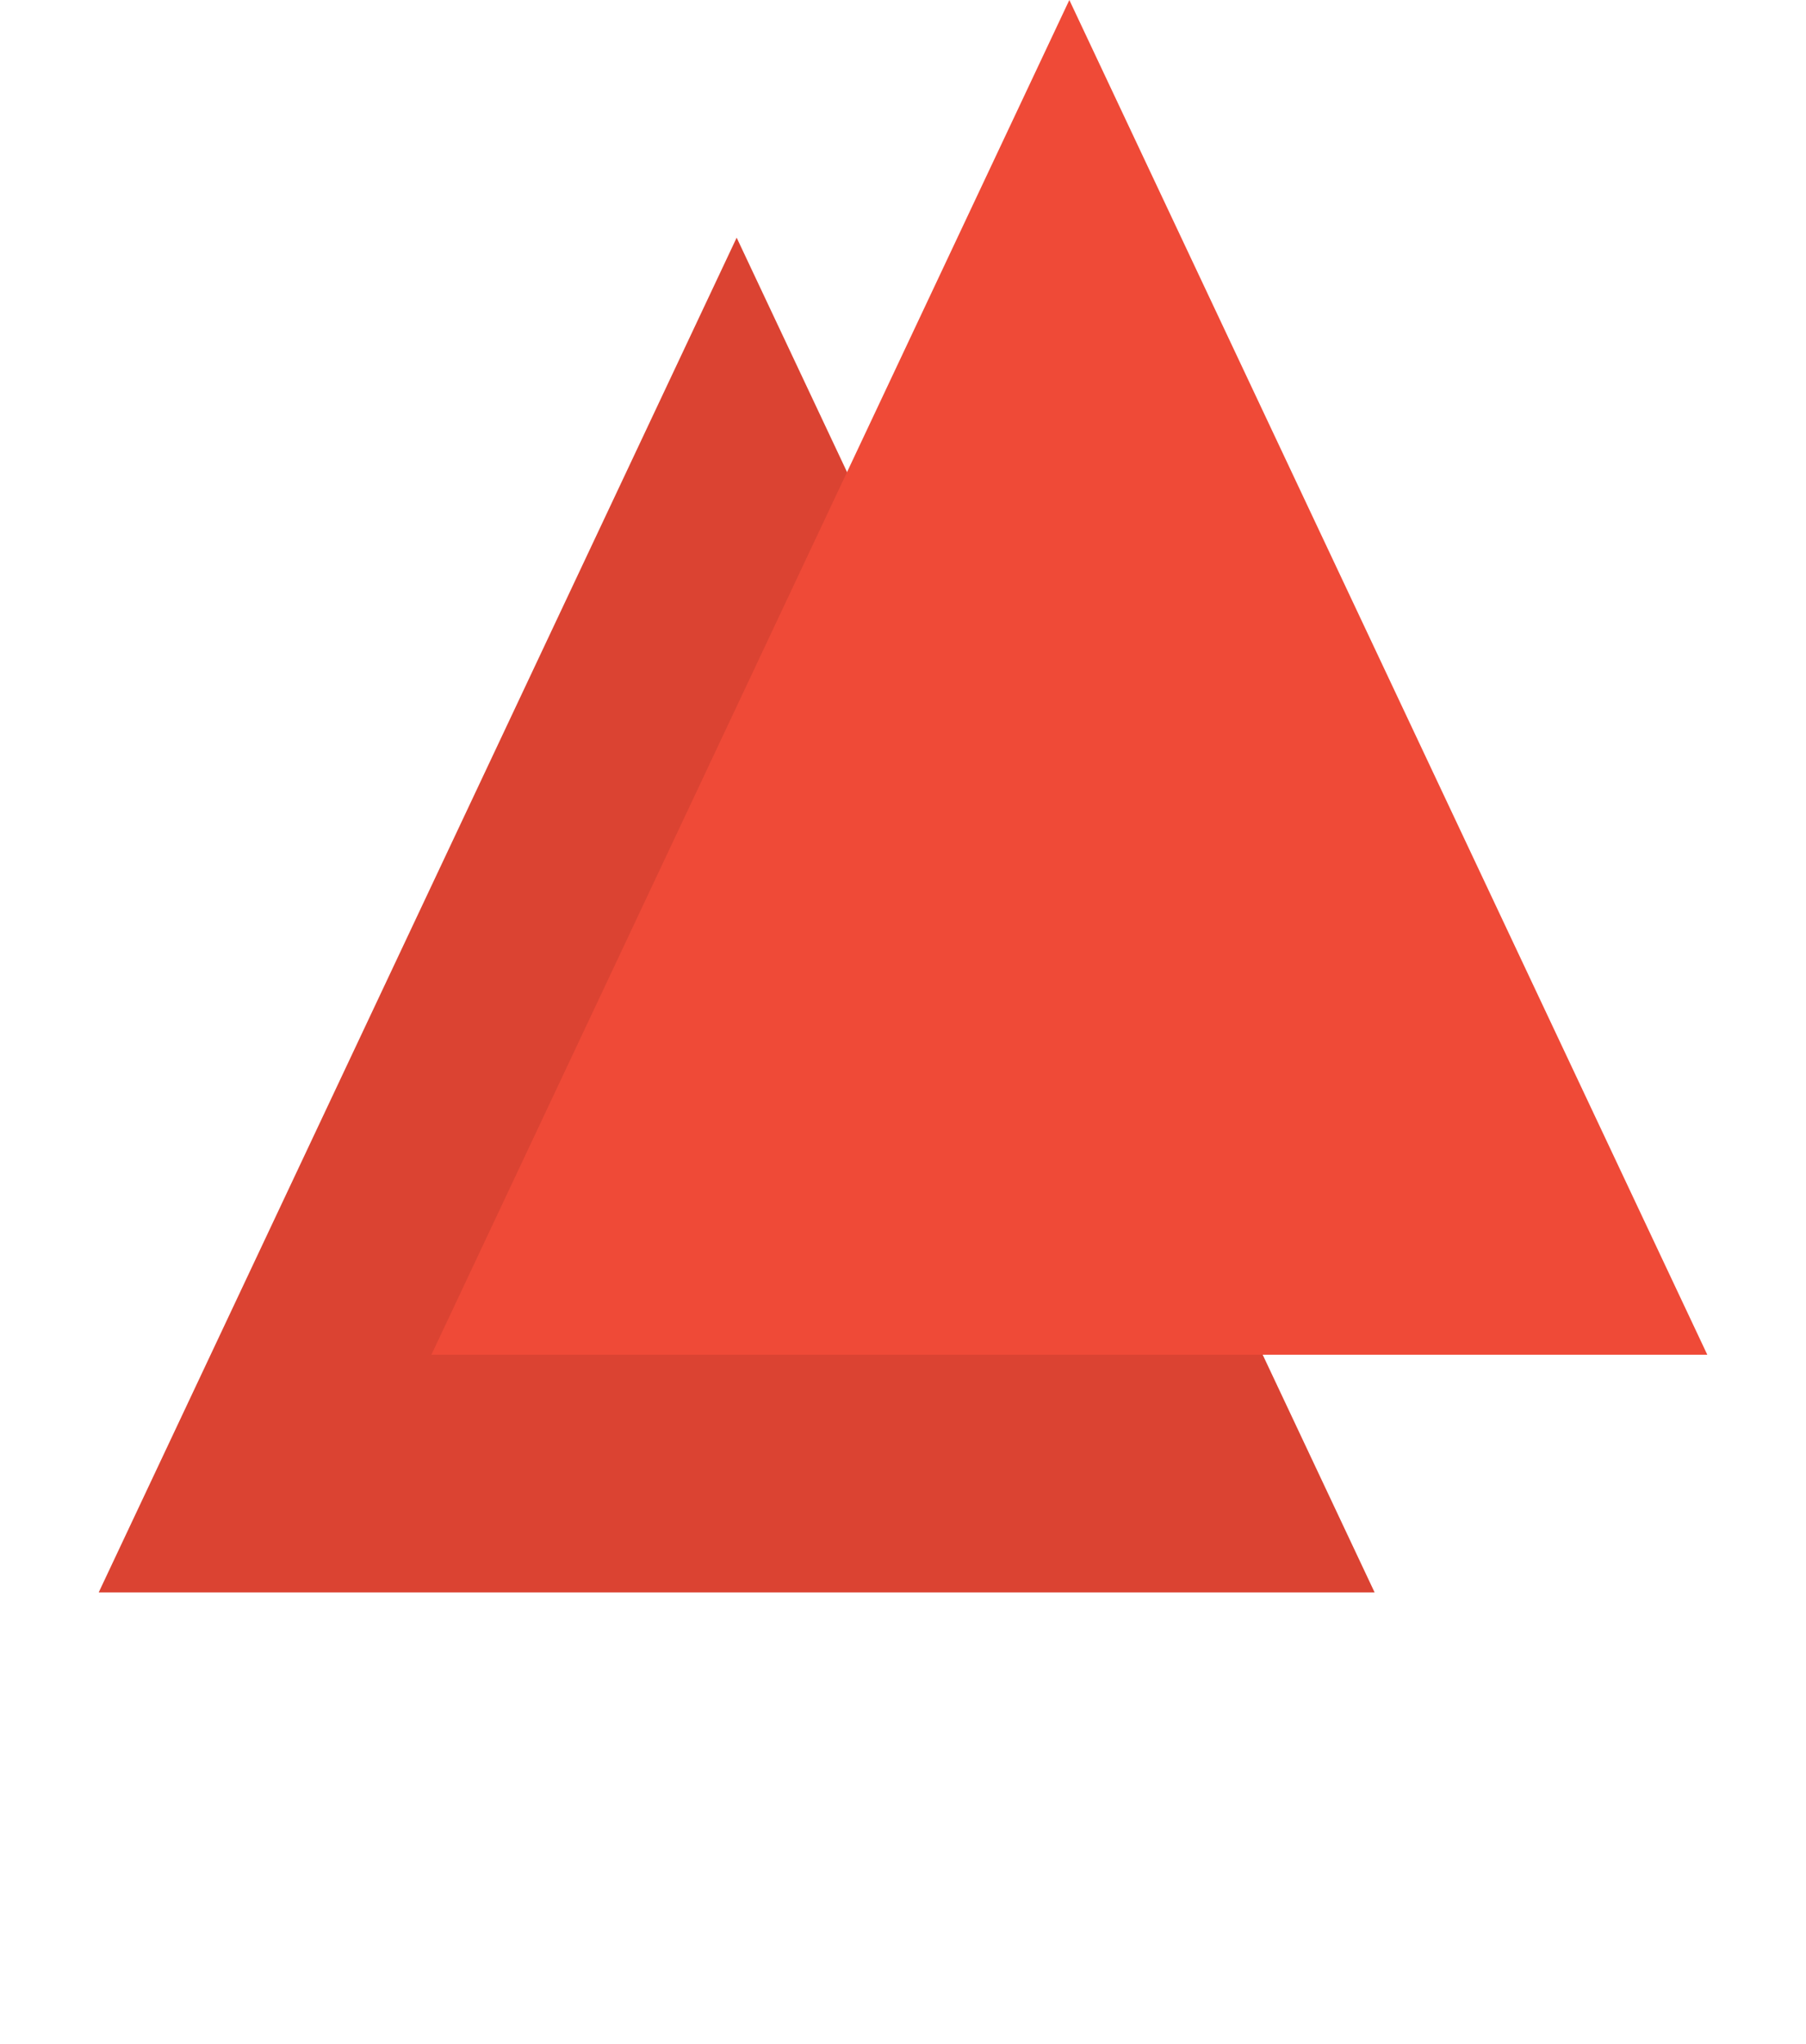 <svg width="38" height="43" viewBox="0 0 38 43" fill="none" xmlns="http://www.w3.org/2000/svg">
<path d="M15.5 5L28.923 33.5H2.077L15.5 5Z" fill="#DB4332"/>
<path d="M22.5 0L35.923 28.5H9.077L22.5 0Z" fill="#EF4A37"/>
</svg>
